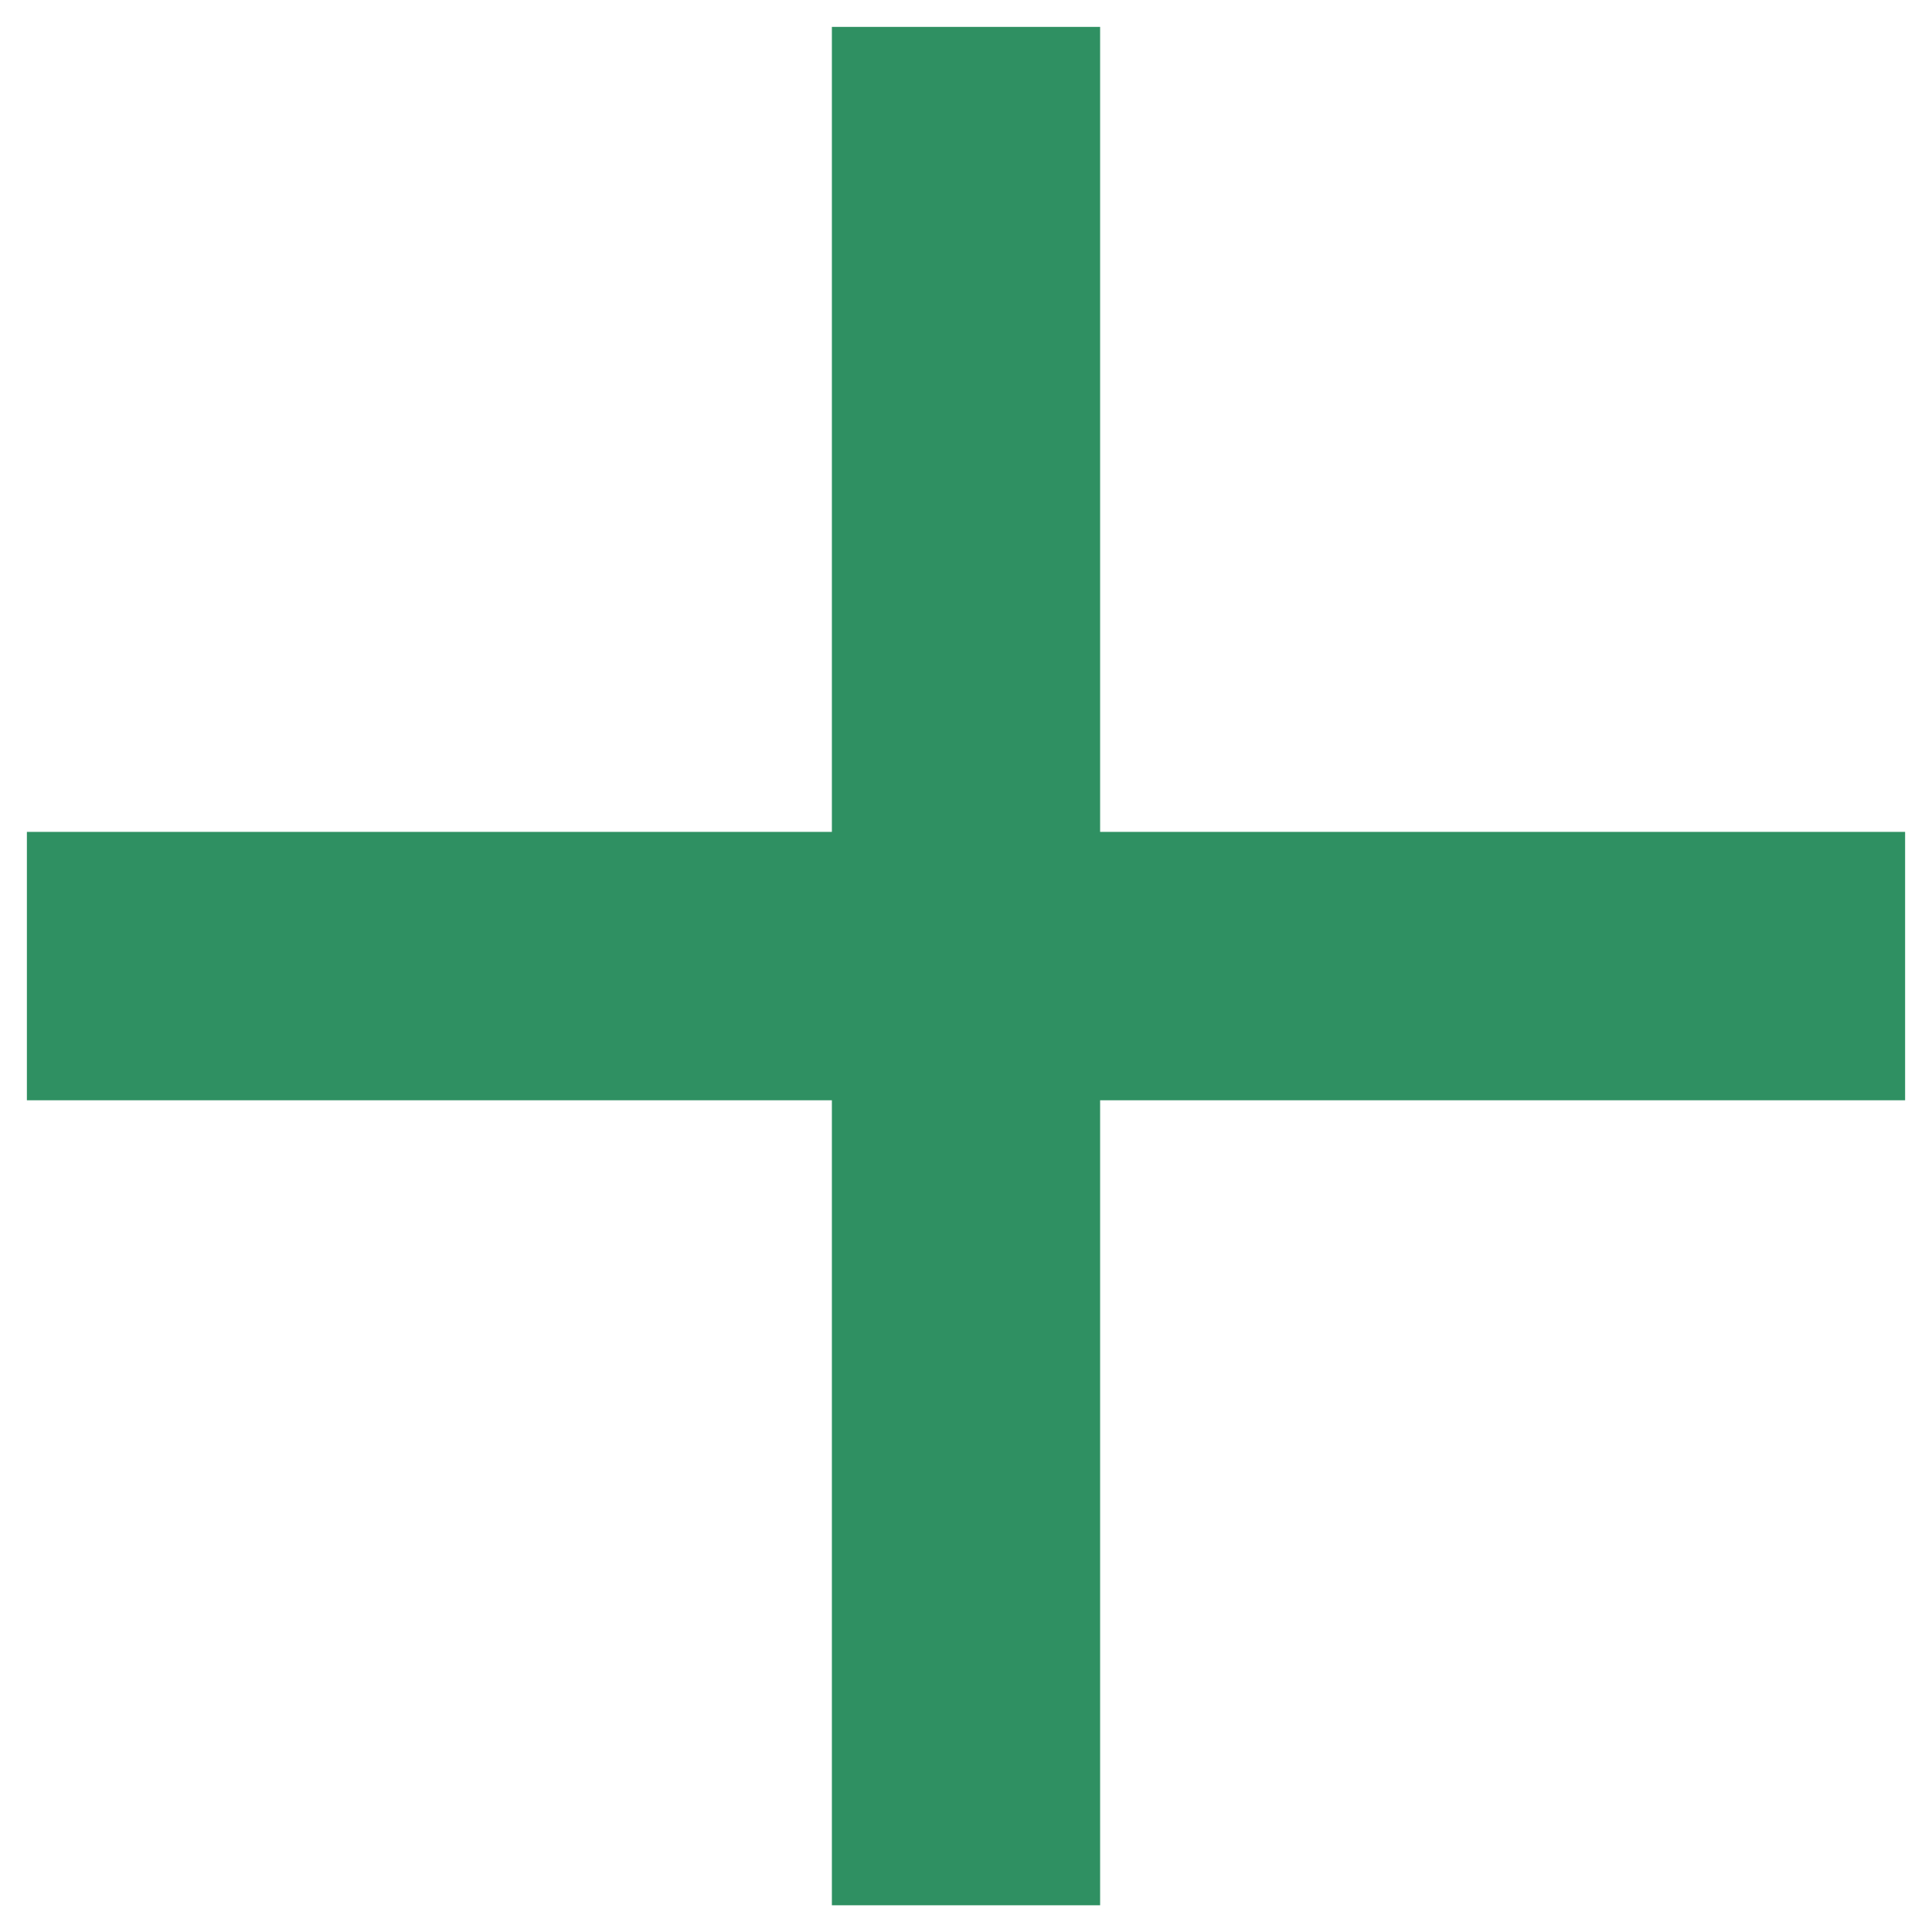 <svg width="12" height="12" viewBox="0 0 12 12" fill="none" xmlns="http://www.w3.org/2000/svg">
<path d="M5.167 11.834V6.834H0.167V5.167H5.167V0.167H6.833V5.167H11.833V6.834H6.833V11.834H5.167Z" fill="#2F9062"/>
</svg>
